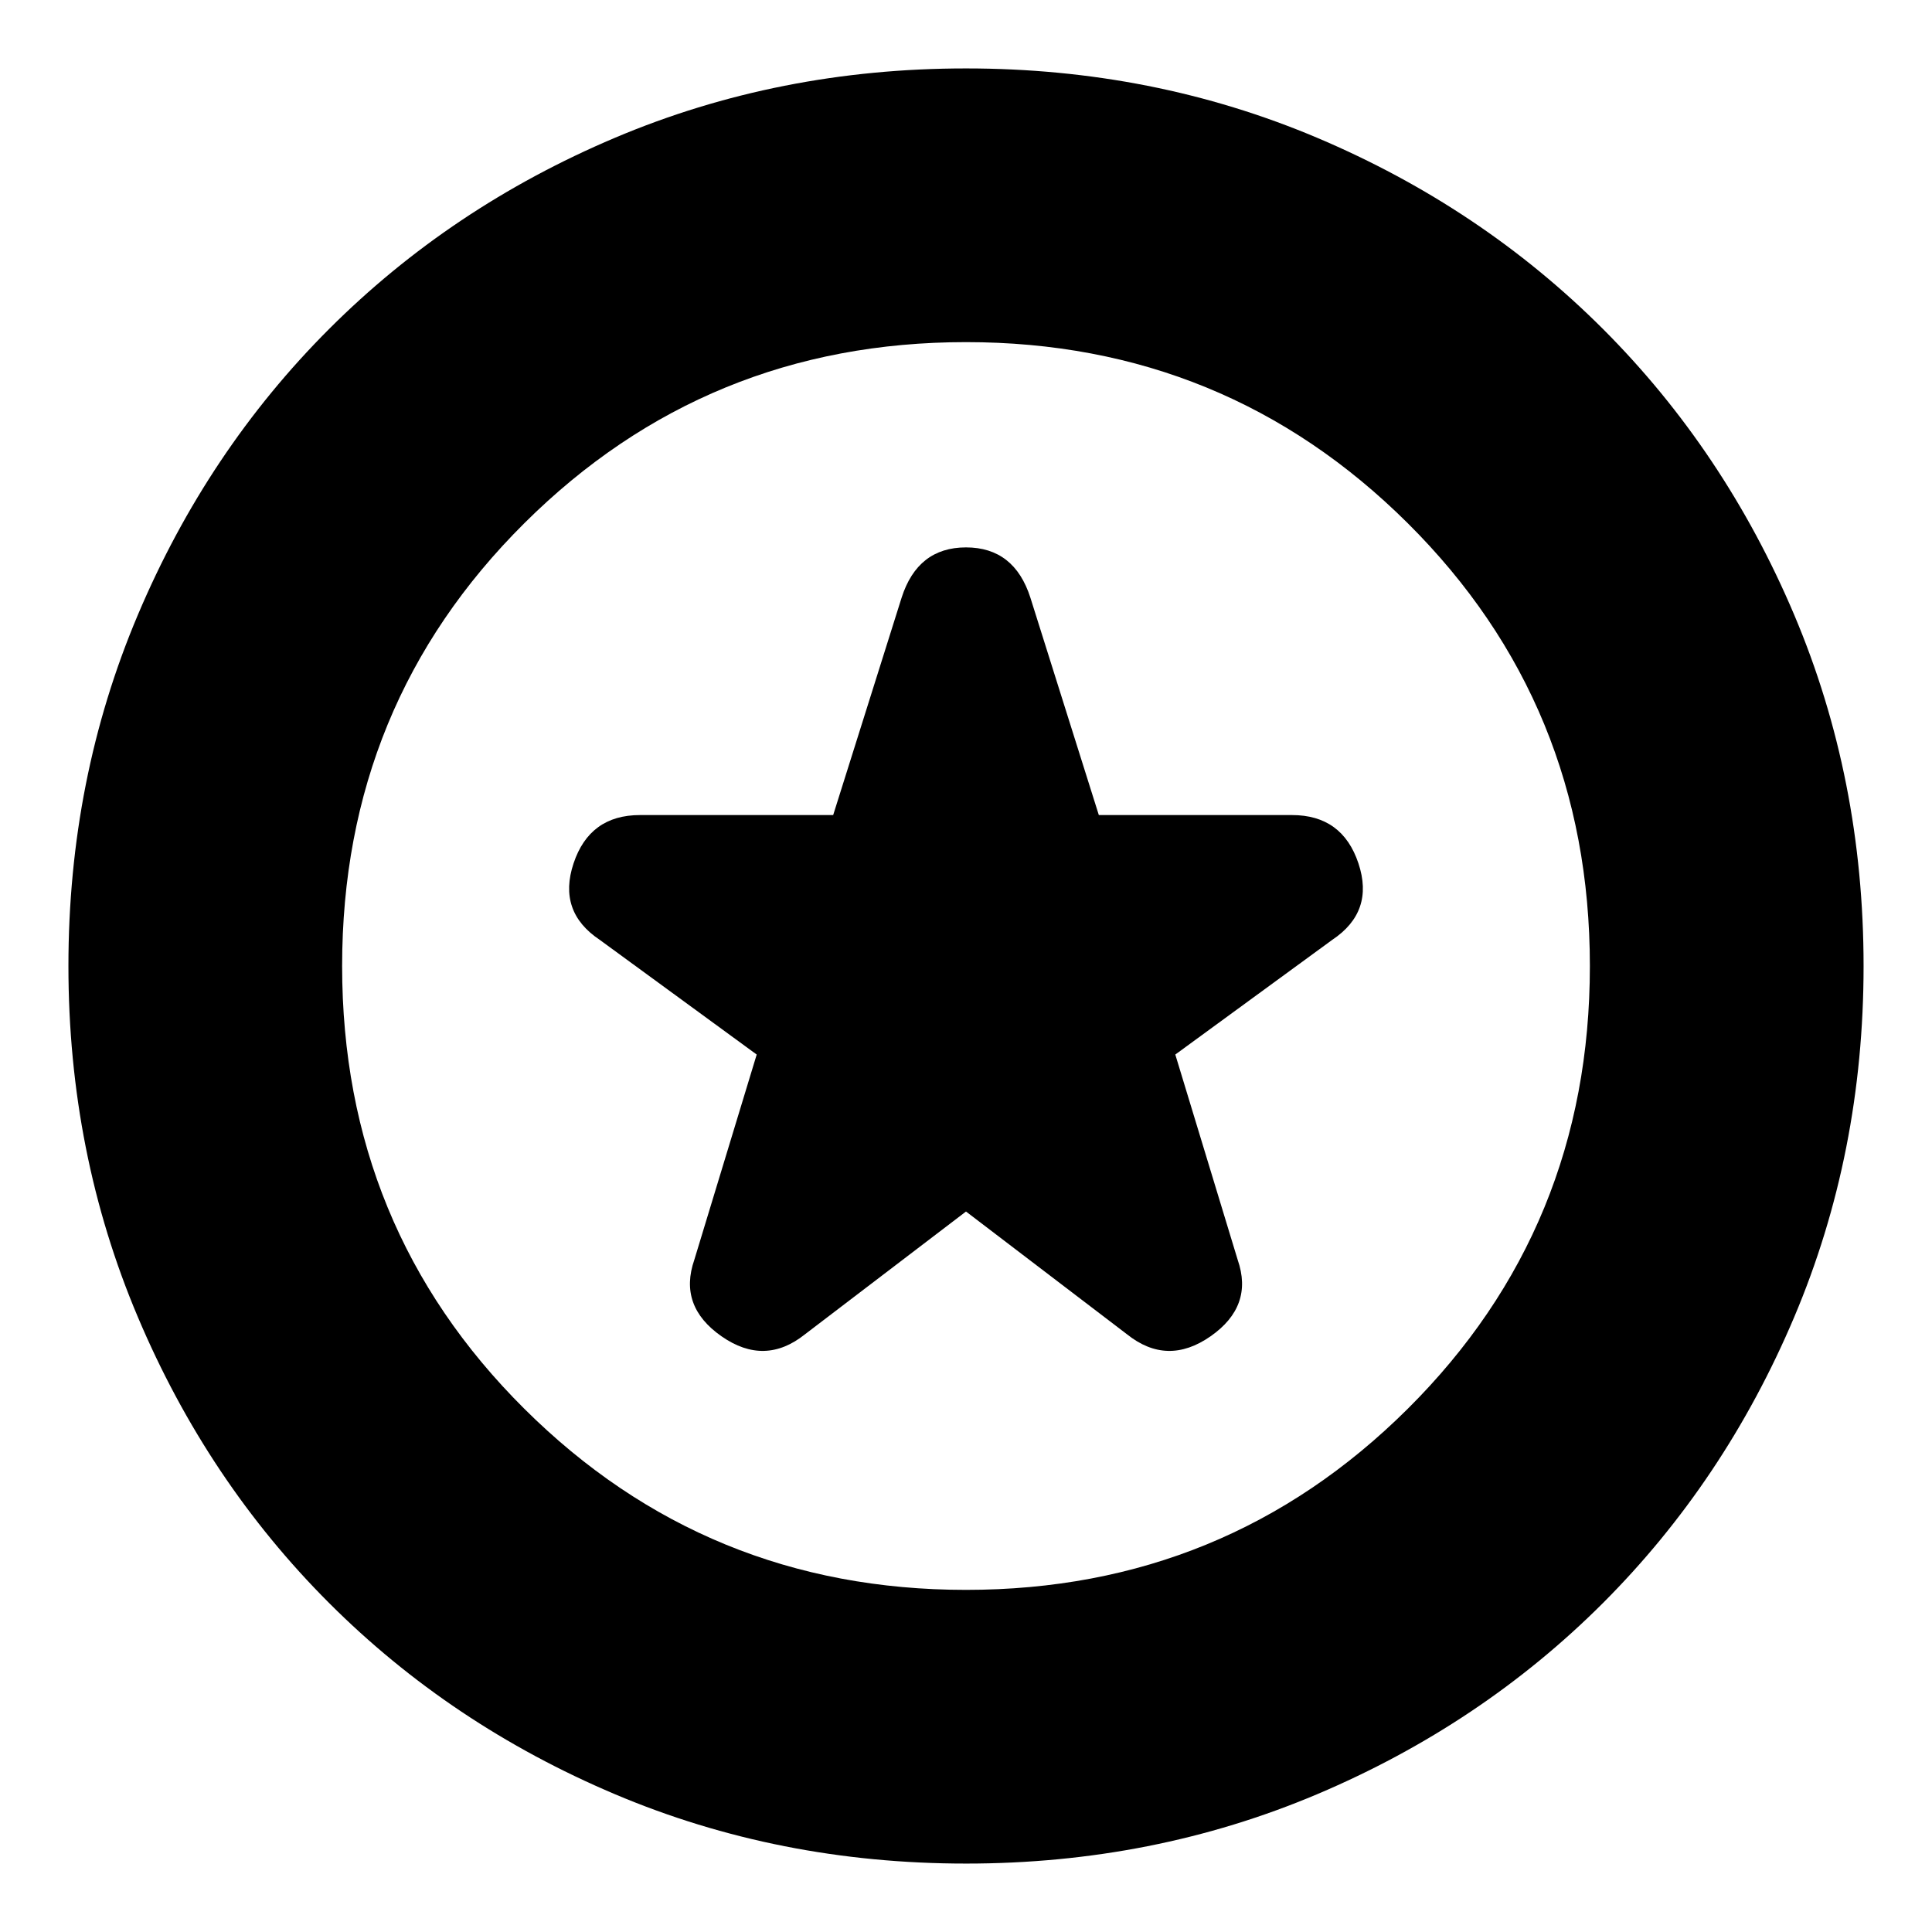 <svg xmlns="http://www.w3.org/2000/svg" height="24" width="24"><path d="m12 15.05 2 1.525q.5.4 1.038.025.537-.375.337-.95L14.6 13.1l1.95-1.425q.525-.35.325-.95t-.825-.6h-2.4l-.85-2.7Q12.6 6.8 12 6.8q-.6 0-.8.625l-.85 2.7h-2.4q-.625 0-.825.6-.2.6.325.95L9.4 13.1l-.775 2.55q-.2.575.338.95.537.375 1.037-.025Zm0 8.1q-2.325 0-4.362-.862-2.038-.863-3.55-2.375-1.513-1.513-2.375-3.551Q.85 14.325.85 12t.863-4.363q.862-2.037 2.375-3.55Q5.6 2.575 7.638 1.712 9.675.85 12 .85t4.363.862q2.037.863 3.55 2.375 1.512 1.513 2.375 3.55.862 2.038.862 4.363 0 2.325-.862 4.362-.863 2.038-2.375 3.551-1.513 1.512-3.55 2.375-2.038.862-4.363.862ZM12 12Zm0 7.75q3.225 0 5.488-2.25 2.262-2.25 2.262-5.5t-2.262-5.5Q15.225 4.25 12 4.25q-3.225 0-5.487 2.25Q4.25 8.75 4.25 12t2.263 5.5Q8.775 19.75 12 19.75Z"/></svg>